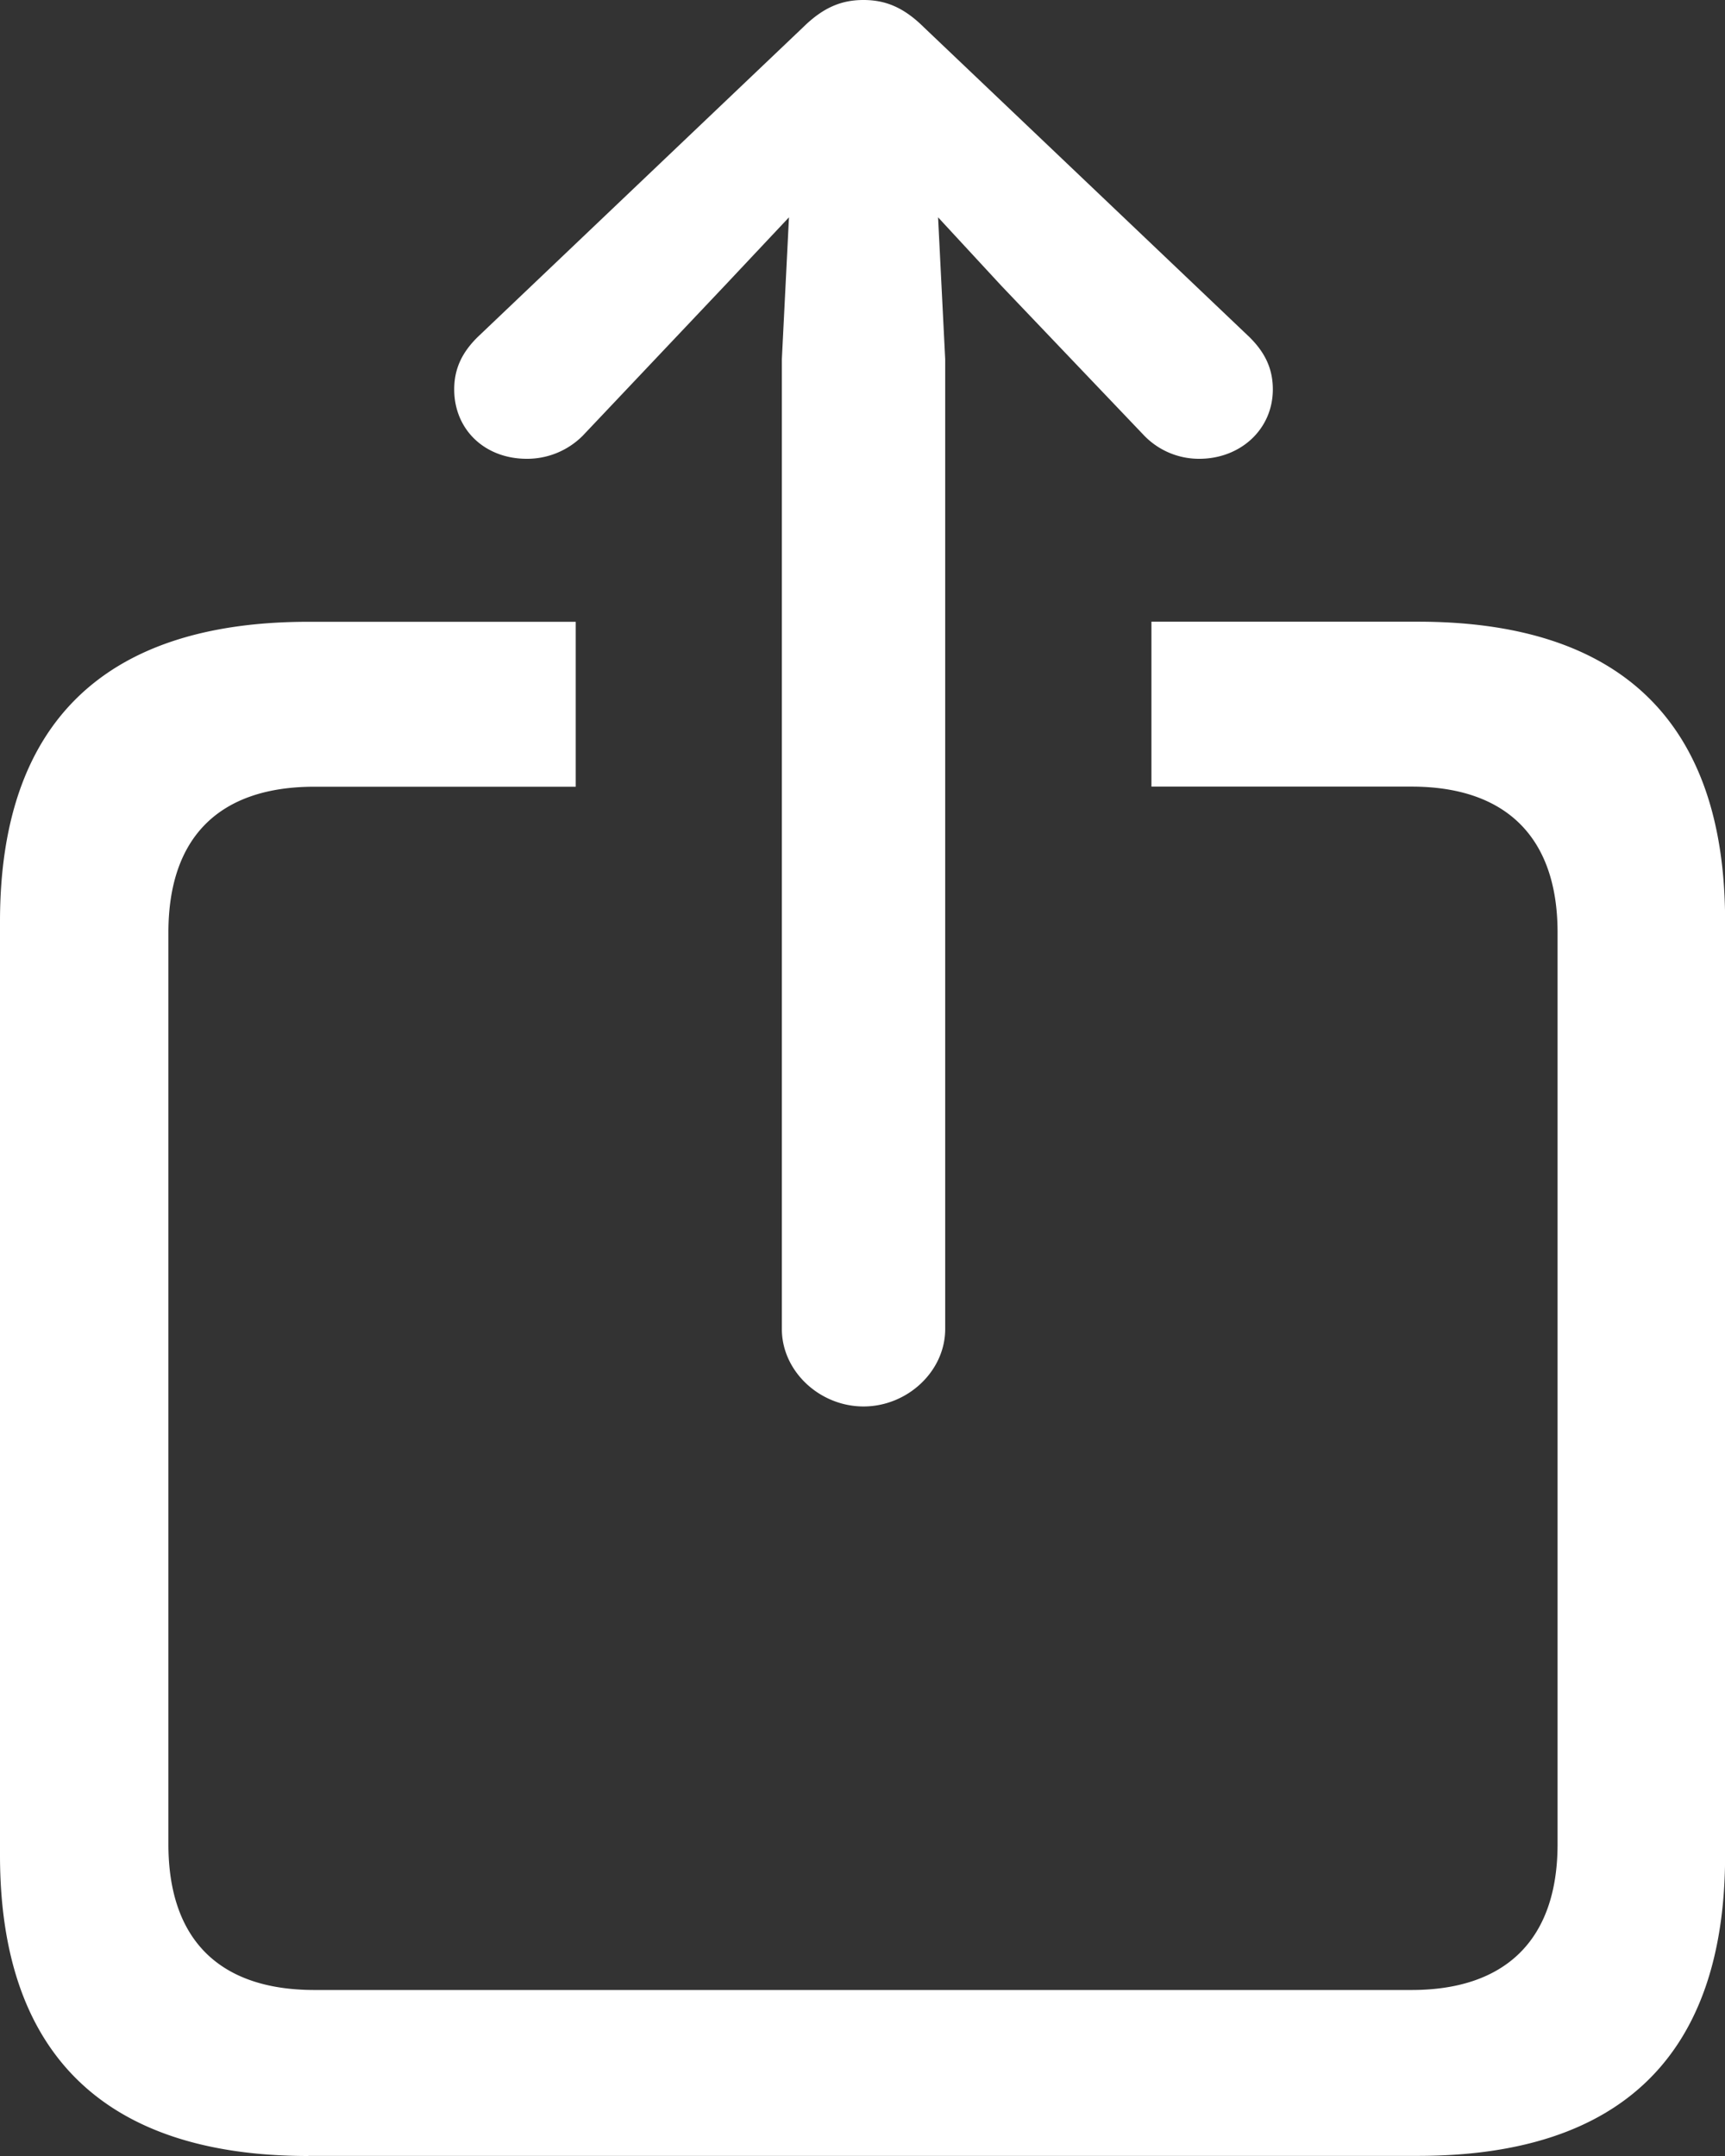 <svg width="16" height="20" xmlns="http://www.w3.org/2000/svg">
  <rect width="100%" height="100%" fill="#333333" stroke="none"/>
  <path d="M8.01 13.047c-.408 0-.758-.327-.758-.718V3.332l.066-1.316-.596.634-1.316 1.391a.728.728 0 01-.52.215c-.389 0-.673-.27-.673-.644 0-.196.076-.346.218-.486L7.45.252C7.64.065 7.81 0 8.009 0c.2 0 .37.065.559.252l3.02 2.874c.142.14.218.29.218.486 0 .373-.303.644-.682.644a.707.707 0 01-.511-.215l-1.325-1.39-.587-.635.066 1.316v8.997c0 .391-.35.718-.758.718zM2.86 20C.974 20 0 19.057 0 17.21V8.549C0 6.7.975 5.768 2.86 5.768h2.48v1.53H2.916c-.871 0-1.354.457-1.354 1.353v8.456c0 .896.483 1.353 1.354 1.353h10.177c.862 0 1.354-.457 1.354-1.353V8.65c0-.896-.492-1.353-1.354-1.353H10.68v-1.53h2.471c1.894 0 2.85.942 2.85 2.78v8.662c0 1.847-.956 2.79-2.85 2.79H2.86z" fill="#FFF" fill-rule="nonzero"/>
</svg>

